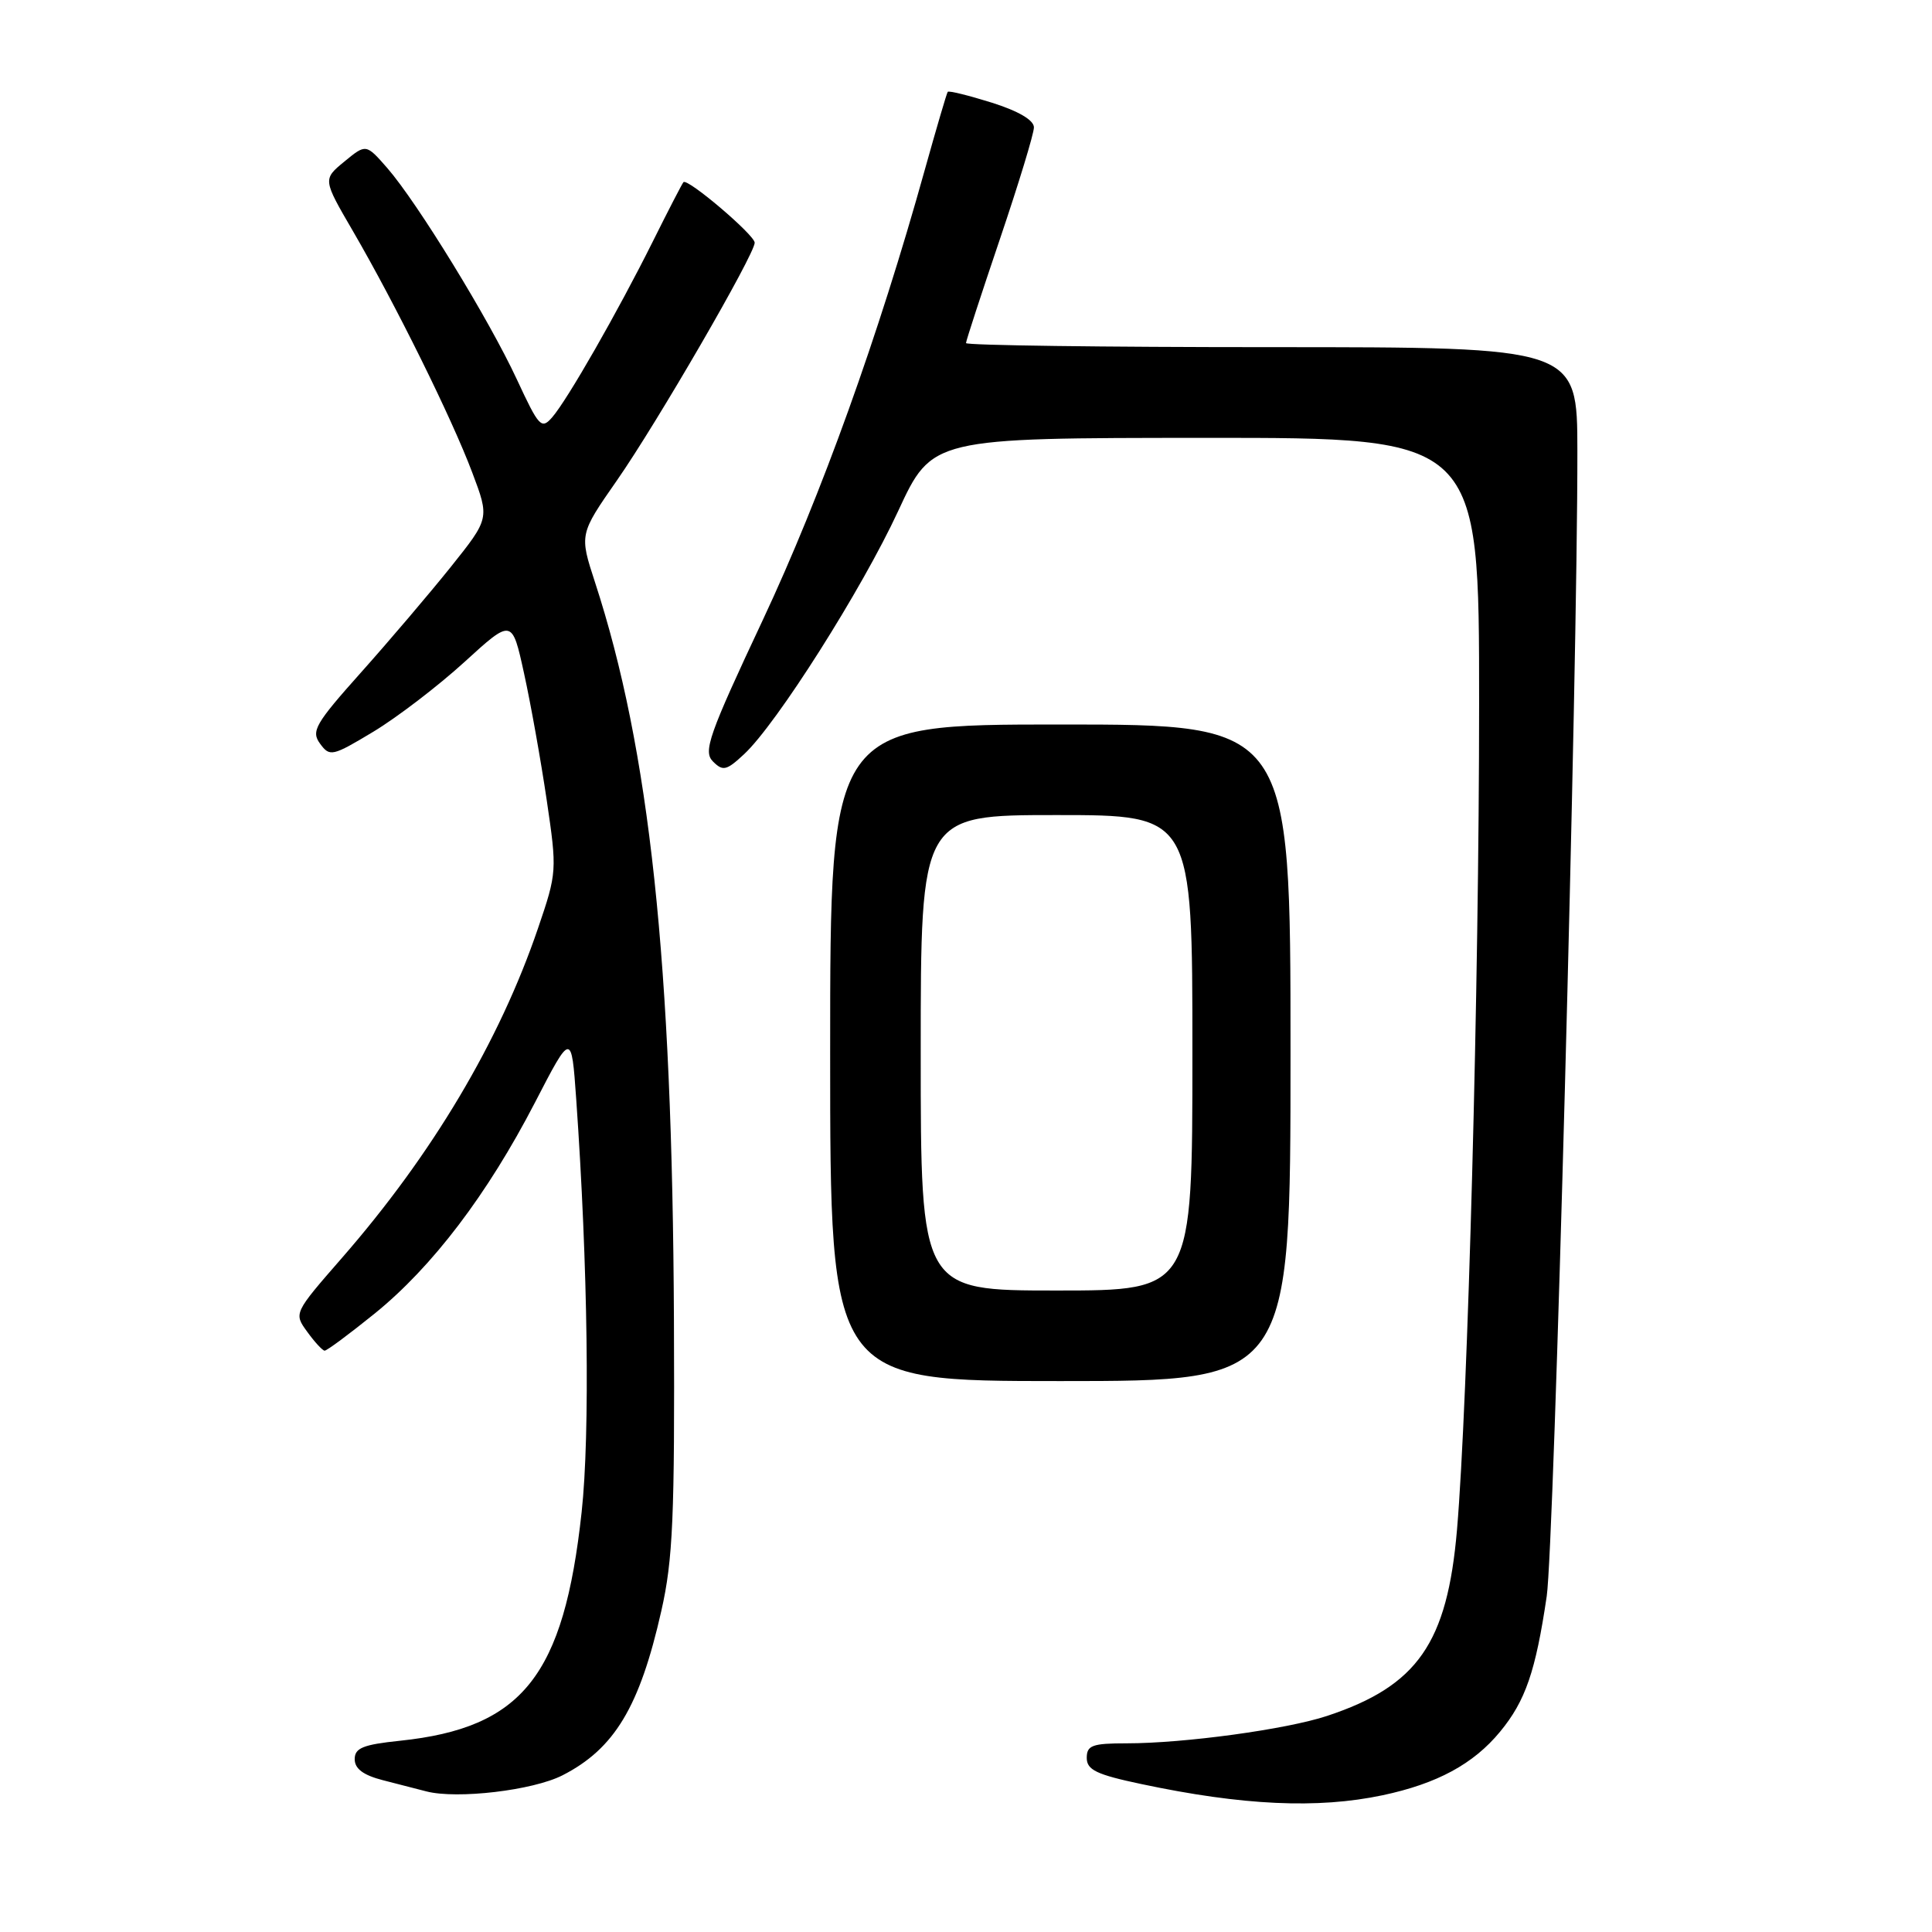 <?xml version="1.0" encoding="UTF-8" standalone="no"?>
<!DOCTYPE svg PUBLIC "-//W3C//DTD SVG 1.1//EN" "http://www.w3.org/Graphics/SVG/1.1/DTD/svg11.dtd" >
<svg xmlns="http://www.w3.org/2000/svg" xmlns:xlink="http://www.w3.org/1999/xlink" version="1.1" viewBox="0 0 256 256">
 <g >
 <path fill="currentColor"
d=" M 183.20 237.88 C 190.42 236.35 195.24 233.74 198.76 229.47 C 202.13 225.39 203.48 221.47 204.95 211.50 C 205.93 204.83 209.05 88.67 209.01 59.75 C 209.00 46.00 209.00 46.00 168.50 46.00 C 146.22 46.00 128.00 45.76 128.00 45.46 C 128.00 45.17 130.03 38.96 132.50 31.66 C 134.97 24.36 137.00 17.71 137.00 16.88 C 137.00 15.92 134.96 14.72 131.41 13.60 C 128.34 12.64 125.71 11.99 125.58 12.17 C 125.44 12.35 124.08 17.00 122.54 22.50 C 116.41 44.52 108.80 65.68 101.09 82.12 C 93.90 97.43 93.15 99.58 94.47 100.90 C 95.79 102.22 96.26 102.11 98.59 99.94 C 102.90 95.94 114.20 78.11 119.01 67.72 C 123.50 58.03 123.50 58.03 159.75 58.02 C 196.00 58.00 196.00 58.00 195.99 93.25 C 195.99 130.56 194.51 185.65 193.06 202.70 C 191.77 217.74 187.83 223.40 175.84 227.37 C 170.46 229.15 156.95 231.00 149.28 231.00 C 144.73 231.00 144.00 231.27 144.00 232.93 C 144.00 234.52 145.28 235.14 151.25 236.40 C 164.64 239.24 174.59 239.70 183.20 237.88 Z  M 74.53 235.24 C 81.42 231.72 84.76 226.17 87.63 213.45 C 89.17 206.65 89.41 201.06 89.30 174.93 C 89.09 127.42 86.08 99.33 78.84 77.15 C 76.77 70.80 76.77 70.80 81.75 63.65 C 87.07 56.02 100.00 33.70 100.00 32.16 C 100.00 31.14 91.09 23.56 90.56 24.14 C 90.38 24.34 88.55 27.88 86.50 32.00 C 81.82 41.38 75.21 52.93 73.18 55.28 C 71.74 56.94 71.42 56.59 68.49 50.28 C 64.78 42.29 55.31 26.86 51.32 22.27 C 48.50 19.05 48.50 19.05 45.64 21.40 C 42.77 23.76 42.77 23.76 46.77 30.63 C 52.41 40.33 59.87 55.42 62.57 62.60 C 64.87 68.69 64.87 68.69 59.75 75.10 C 56.93 78.62 51.57 84.92 47.84 89.10 C 41.75 95.92 41.20 96.89 42.41 98.54 C 43.70 100.30 44.03 100.23 49.48 96.95 C 52.63 95.05 58.05 90.90 61.53 87.73 C 67.85 81.96 67.85 81.96 69.44 89.23 C 70.32 93.23 71.67 100.78 72.44 106.00 C 73.82 115.36 73.81 115.61 71.29 123.00 C 66.19 137.97 57.29 152.95 45.31 166.68 C 38.92 174.01 38.92 174.01 40.71 176.47 C 41.69 177.83 42.73 178.95 43.01 178.97 C 43.30 178.99 46.28 176.77 49.65 174.05 C 57.29 167.86 64.58 158.27 70.87 146.12 C 75.72 136.74 75.72 136.74 76.35 145.62 C 77.90 167.70 78.20 189.97 77.07 200.36 C 74.71 222.07 69.24 228.96 52.99 230.66 C 48.10 231.17 47.00 231.62 47.00 233.10 C 47.00 234.37 48.14 235.22 50.75 235.89 C 52.81 236.42 55.40 237.08 56.50 237.37 C 60.57 238.42 70.61 237.24 74.53 235.24 Z  M 171.00 139.50 C 171.00 96.00 171.00 96.00 140.50 96.00 C 110.00 96.00 110.00 96.00 110.00 139.50 C 110.00 183.00 110.00 183.00 140.50 183.00 C 171.00 183.00 171.00 183.00 171.00 139.50 Z  M 122.00 139.50 C 122.00 108.00 122.00 108.00 140.00 108.00 C 158.00 108.00 158.00 108.00 158.00 139.50 C 158.00 171.00 158.00 171.00 140.00 171.00 C 122.00 171.00 122.00 171.00 122.00 139.50 Z "/>
</g>
</svg>